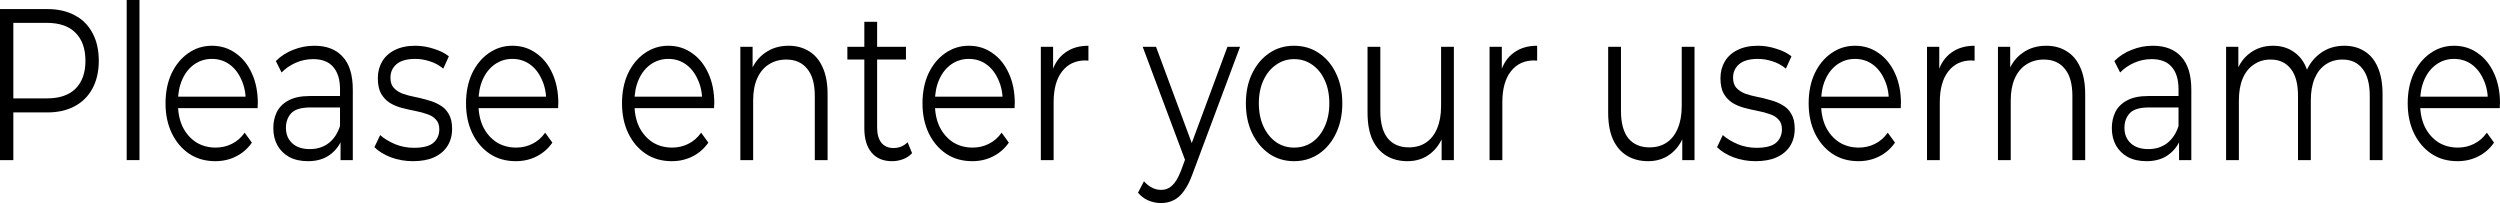 <?xml version="1.0" encoding="UTF-8" standalone="no"?><svg width='197' height='16' viewBox='0 0 197 16' fill='none' xmlns='http://www.w3.org/2000/svg'>
<path d='M193.648 12.701C192.871 12.701 192.189 12.509 191.602 12.123C191.015 11.727 190.556 11.188 190.224 10.508C189.893 9.817 189.727 9.029 189.727 8.145C189.727 7.26 189.884 6.478 190.196 5.798C190.518 5.118 190.954 4.585 191.503 4.2C192.062 3.803 192.687 3.605 193.378 3.605C194.079 3.605 194.699 3.797 195.239 4.183C195.788 4.557 196.219 5.09 196.531 5.781C196.844 6.461 197 7.249 197 8.145C197 8.201 196.995 8.264 196.986 8.332C196.986 8.388 196.986 8.451 196.986 8.519H190.494V7.617H196.446L196.048 7.975C196.048 7.328 195.93 6.756 195.693 6.257C195.466 5.747 195.153 5.35 194.756 5.067C194.358 4.784 193.899 4.642 193.378 4.642C192.866 4.642 192.407 4.784 192 5.067C191.593 5.35 191.276 5.747 191.048 6.257C190.821 6.767 190.707 7.351 190.707 8.009V8.196C190.707 8.876 190.831 9.476 191.077 9.998C191.332 10.508 191.683 10.91 192.128 11.205C192.582 11.489 193.099 11.63 193.676 11.63C194.131 11.63 194.552 11.534 194.94 11.341C195.338 11.149 195.679 10.854 195.963 10.457L196.531 11.239C196.2 11.715 195.783 12.078 195.281 12.327C194.789 12.577 194.244 12.701 193.648 12.701Z' fill='black'/>
<path d='M184.734 3.605C185.34 3.605 185.865 3.746 186.31 4.03C186.765 4.302 187.115 4.721 187.362 5.288C187.617 5.855 187.745 6.569 187.745 7.43V12.616H186.737V7.549C186.737 6.609 186.547 5.9 186.168 5.424C185.799 4.937 185.273 4.693 184.592 4.693C184.08 4.693 183.635 4.823 183.256 5.084C182.887 5.333 182.598 5.702 182.39 6.189C182.191 6.665 182.092 7.243 182.092 7.924V12.616H181.083V7.549C181.083 6.609 180.894 5.9 180.515 5.424C180.136 4.937 179.606 4.693 178.924 4.693C178.422 4.693 177.982 4.823 177.603 5.084C177.224 5.333 176.931 5.702 176.722 6.189C176.523 6.665 176.424 7.243 176.424 7.924V12.616H175.416V3.69H176.381V6.104L176.225 5.679C176.452 5.033 176.817 4.529 177.319 4.166C177.83 3.792 178.432 3.605 179.123 3.605C179.852 3.605 180.472 3.826 180.984 4.268C181.495 4.699 181.826 5.35 181.978 6.223L181.58 6.036C181.798 5.311 182.182 4.727 182.731 4.285C183.29 3.831 183.957 3.605 184.734 3.605Z' fill='black'/>
<path d='M171.71 12.616V10.644L171.668 10.321V7.022C171.668 6.263 171.488 5.679 171.128 5.271C170.778 4.863 170.252 4.659 169.551 4.659C169.068 4.659 168.609 4.755 168.173 4.948C167.738 5.141 167.369 5.396 167.066 5.713L166.611 4.812C166.99 4.427 167.444 4.132 167.975 3.928C168.505 3.712 169.064 3.605 169.651 3.605C170.617 3.605 171.36 3.894 171.881 4.472C172.411 5.039 172.676 5.906 172.676 7.073V12.616H171.71ZM169.139 12.701C168.581 12.701 168.093 12.594 167.676 12.378C167.269 12.152 166.957 11.846 166.739 11.46C166.521 11.063 166.412 10.61 166.412 10.1C166.412 9.635 166.502 9.216 166.682 8.842C166.871 8.456 167.174 8.15 167.591 7.924C168.017 7.686 168.585 7.566 169.296 7.566H171.867V8.468H169.324C168.604 8.468 168.102 8.621 167.818 8.927C167.544 9.233 167.406 9.613 167.406 10.066C167.406 10.576 167.572 10.984 167.904 11.29C168.235 11.596 168.699 11.749 169.296 11.749C169.864 11.749 170.351 11.596 170.759 11.29C171.175 10.973 171.478 10.519 171.668 9.93L171.895 10.763C171.706 11.352 171.374 11.823 170.901 12.174C170.437 12.526 169.85 12.701 169.139 12.701Z' fill='black'/>
<path d='M161.245 3.605C161.851 3.605 162.381 3.746 162.836 4.03C163.3 4.302 163.659 4.721 163.915 5.288C164.18 5.855 164.313 6.569 164.313 7.43V12.616H163.304V7.549C163.304 6.609 163.105 5.9 162.708 5.424C162.319 4.937 161.77 4.693 161.06 4.693C160.53 4.693 160.066 4.823 159.668 5.084C159.28 5.333 158.977 5.702 158.759 6.189C158.551 6.665 158.446 7.243 158.446 7.924V12.616H157.438V3.69H158.404V6.138L158.248 5.679C158.484 5.033 158.863 4.529 159.384 4.166C159.905 3.792 160.525 3.605 161.245 3.605Z' fill='black'/>
<path d='M151.848 12.616V3.69H152.814V6.121L152.714 5.696C152.922 5.016 153.273 4.5 153.765 4.149C154.258 3.786 154.868 3.605 155.598 3.605V4.778C155.56 4.778 155.522 4.778 155.484 4.778C155.446 4.767 155.408 4.761 155.37 4.761C154.584 4.761 153.969 5.05 153.524 5.628C153.079 6.195 152.856 7.005 152.856 8.06V12.616H151.848Z' fill='black'/>
<path d='M146.443 12.701C145.666 12.701 144.984 12.509 144.397 12.123C143.81 11.727 143.351 11.188 143.019 10.508C142.688 9.817 142.522 9.029 142.522 8.145C142.522 7.26 142.678 6.478 142.991 5.798C143.313 5.118 143.749 4.585 144.298 4.2C144.856 3.803 145.481 3.605 146.173 3.605C146.874 3.605 147.494 3.797 148.034 4.183C148.583 4.557 149.014 5.09 149.326 5.781C149.639 6.461 149.795 7.249 149.795 8.145C149.795 8.201 149.79 8.264 149.781 8.332C149.781 8.388 149.781 8.451 149.781 8.519H143.289V7.617H149.241L148.843 7.975C148.843 7.328 148.725 6.756 148.488 6.257C148.261 5.747 147.948 5.35 147.551 5.067C147.153 4.784 146.694 4.642 146.173 4.642C145.661 4.642 145.202 4.784 144.795 5.067C144.388 5.35 144.071 5.747 143.843 6.257C143.616 6.767 143.502 7.351 143.502 8.009V8.196C143.502 8.876 143.625 9.476 143.872 9.998C144.127 10.508 144.478 10.91 144.923 11.205C145.377 11.489 145.893 11.63 146.471 11.63C146.926 11.63 147.347 11.534 147.735 11.341C148.133 11.149 148.474 10.854 148.758 10.457L149.326 11.239C148.995 11.715 148.578 12.078 148.076 12.327C147.584 12.577 147.039 12.701 146.443 12.701Z' fill='black'/>
<path d='M138.342 12.701C137.726 12.701 137.144 12.599 136.595 12.395C136.046 12.18 135.615 11.914 135.302 11.596L135.757 10.644C136.06 10.916 136.448 11.154 136.922 11.358C137.395 11.551 137.892 11.647 138.413 11.647C139.123 11.647 139.635 11.517 139.947 11.256C140.26 10.984 140.416 10.627 140.416 10.185C140.416 9.856 140.326 9.601 140.146 9.42C139.976 9.227 139.748 9.085 139.464 8.995C139.18 8.893 138.863 8.808 138.512 8.74C138.162 8.672 137.812 8.592 137.461 8.502C137.12 8.411 136.808 8.281 136.524 8.111C136.24 7.929 136.008 7.686 135.828 7.379C135.657 7.073 135.572 6.665 135.572 6.155C135.572 5.668 135.686 5.231 135.913 4.846C136.14 4.461 136.472 4.16 136.907 3.945C137.352 3.718 137.892 3.605 138.527 3.605C139.01 3.605 139.493 3.684 139.976 3.843C140.459 3.99 140.856 4.189 141.169 4.438L140.728 5.407C140.397 5.135 140.042 4.942 139.663 4.829C139.284 4.704 138.905 4.642 138.527 4.642C137.854 4.642 137.357 4.784 137.035 5.067C136.723 5.339 136.566 5.69 136.566 6.121C136.566 6.461 136.652 6.728 136.822 6.92C137.002 7.113 137.234 7.266 137.518 7.379C137.812 7.481 138.129 7.566 138.47 7.634C138.82 7.702 139.166 7.788 139.507 7.89C139.857 7.98 140.174 8.111 140.458 8.281C140.752 8.439 140.984 8.672 141.155 8.978C141.334 9.272 141.424 9.664 141.424 10.151C141.424 10.672 141.301 11.126 141.055 11.511C140.818 11.885 140.468 12.18 140.004 12.395C139.549 12.599 138.995 12.701 138.342 12.701Z' fill='black'/>
<path d='M129.878 12.701C129.243 12.701 128.689 12.56 128.216 12.276C127.742 11.993 127.373 11.568 127.108 11.001C126.852 10.434 126.724 9.726 126.724 8.876V3.69H127.733V8.74C127.733 9.692 127.927 10.412 128.315 10.899C128.713 11.375 129.267 11.613 129.977 11.613C130.498 11.613 130.948 11.489 131.327 11.239C131.715 10.978 132.009 10.604 132.207 10.117C132.416 9.629 132.52 9.046 132.52 8.366V3.69H133.528V12.616H132.563V10.168L132.719 10.61C132.482 11.267 132.113 11.783 131.611 12.157C131.118 12.52 130.541 12.701 129.878 12.701Z' fill='black'/>
<path d='M117.377 12.616V3.69H118.343V6.121L118.243 5.696C118.452 5.016 118.802 4.5 119.294 4.149C119.787 3.786 120.398 3.605 121.127 3.605V4.778C121.089 4.778 121.051 4.778 121.013 4.778C120.975 4.767 120.937 4.761 120.899 4.761C120.113 4.761 119.498 5.05 119.053 5.628C118.608 6.195 118.385 7.005 118.385 8.06V12.616H117.377Z' fill='black'/>
<path d='M110.915 12.701C110.281 12.701 109.727 12.56 109.253 12.276C108.78 11.993 108.411 11.568 108.145 11.001C107.89 10.434 107.762 9.726 107.762 8.876V3.69H108.77V8.74C108.77 9.692 108.965 10.412 109.353 10.899C109.751 11.375 110.305 11.613 111.015 11.613C111.536 11.613 111.985 11.489 112.364 11.239C112.752 10.978 113.046 10.604 113.245 10.117C113.453 9.629 113.557 9.046 113.557 8.366V3.69H114.566V12.616H113.6V10.168L113.756 10.61C113.52 11.267 113.15 11.783 112.648 12.157C112.156 12.52 111.578 12.701 110.915 12.701Z' fill='black'/>
<path d='M101.967 12.701C101.247 12.701 100.599 12.509 100.021 12.123C99.453 11.727 99.003 11.188 98.672 10.508C98.34 9.817 98.175 9.029 98.175 8.145C98.175 7.249 98.34 6.461 98.672 5.781C99.003 5.101 99.453 4.568 100.021 4.183C100.589 3.797 101.238 3.605 101.967 3.605C102.706 3.605 103.359 3.797 103.927 4.183C104.505 4.568 104.955 5.101 105.277 5.781C105.608 6.461 105.774 7.249 105.774 8.145C105.774 9.029 105.608 9.817 105.277 10.508C104.955 11.188 104.505 11.727 103.927 12.123C103.35 12.509 102.696 12.701 101.967 12.701ZM101.967 11.63C102.507 11.63 102.985 11.489 103.402 11.205C103.818 10.91 104.145 10.502 104.382 9.981C104.628 9.448 104.751 8.836 104.751 8.145C104.751 7.442 104.628 6.83 104.382 6.308C104.145 5.787 103.818 5.384 103.402 5.101C102.985 4.806 102.512 4.659 101.981 4.659C101.451 4.659 100.978 4.806 100.561 5.101C100.144 5.384 99.813 5.787 99.567 6.308C99.32 6.83 99.197 7.442 99.197 8.145C99.197 8.836 99.32 9.448 99.567 9.981C99.813 10.502 100.144 10.91 100.561 11.205C100.978 11.489 101.446 11.63 101.967 11.63Z' fill='black'/>
<path d='M91.494 16C91.143 16 90.807 15.932 90.485 15.796C90.173 15.66 89.903 15.456 89.675 15.184L90.144 14.283C90.334 14.498 90.537 14.662 90.755 14.776C90.982 14.9 91.233 14.963 91.508 14.963C91.839 14.963 92.123 14.85 92.36 14.623C92.606 14.407 92.838 14.022 93.056 13.466L93.539 12.157L93.653 11.97L96.721 3.69H97.715L93.979 13.688C93.771 14.266 93.539 14.725 93.283 15.065C93.037 15.405 92.767 15.643 92.474 15.779C92.18 15.926 91.853 16 91.494 16ZM93.482 12.871L90.045 3.69H91.096L94.136 11.885L93.482 12.871Z' fill='black'/>
<path d='M82.018 12.616V3.69H82.984V6.121L82.884 5.696C83.093 5.016 83.443 4.5 83.936 4.149C84.428 3.786 85.039 3.605 85.768 3.605V4.778C85.73 4.778 85.692 4.778 85.654 4.778C85.616 4.767 85.579 4.761 85.541 4.761C84.755 4.761 84.139 5.05 83.694 5.628C83.249 6.195 83.026 7.005 83.026 8.06V12.616H82.018Z' fill='black'/>
<path d='M76.613 12.701C75.836 12.701 75.154 12.509 74.567 12.123C73.98 11.727 73.521 11.188 73.189 10.508C72.858 9.817 72.692 9.029 72.692 8.145C72.692 7.26 72.849 6.478 73.161 5.798C73.483 5.118 73.919 4.585 74.468 4.2C75.027 3.803 75.652 3.605 76.343 3.605C77.044 3.605 77.664 3.797 78.204 4.183C78.753 4.557 79.184 5.09 79.496 5.781C79.809 6.461 79.965 7.249 79.965 8.145C79.965 8.201 79.96 8.264 79.951 8.332C79.951 8.388 79.951 8.451 79.951 8.519H73.459V7.617H79.411L79.013 7.975C79.013 7.328 78.895 6.756 78.658 6.257C78.431 5.747 78.118 5.35 77.721 5.067C77.323 4.784 76.864 4.642 76.343 4.642C75.832 4.642 75.372 4.784 74.965 5.067C74.558 5.35 74.241 5.747 74.013 6.257C73.786 6.767 73.672 7.351 73.672 8.009V8.196C73.672 8.876 73.796 9.476 74.042 9.998C74.297 10.508 74.648 10.91 75.093 11.205C75.547 11.489 76.064 11.63 76.641 11.63C77.096 11.63 77.517 11.534 77.905 11.341C78.303 11.149 78.644 10.854 78.928 10.457L79.496 11.239C79.165 11.715 78.748 12.078 78.246 12.327C77.754 12.577 77.209 12.701 76.613 12.701Z' fill='black'/>
<path d='M70.296 12.701C69.595 12.701 69.056 12.475 68.677 12.021C68.298 11.568 68.109 10.927 68.109 10.1V1.717H69.117V10.032C69.117 10.553 69.226 10.956 69.444 11.239C69.671 11.523 69.993 11.664 70.41 11.664C70.855 11.664 71.224 11.511 71.518 11.205L71.873 12.072C71.674 12.288 71.433 12.446 71.148 12.548C70.874 12.65 70.59 12.701 70.296 12.701ZM66.773 4.693V3.69H71.39V4.693H66.773Z' fill='black'/>
<path d='M62.146 3.605C62.752 3.605 63.282 3.746 63.737 4.03C64.201 4.302 64.561 4.721 64.816 5.288C65.082 5.855 65.214 6.569 65.214 7.43V12.616H64.206V7.549C64.206 6.609 64.007 5.9 63.609 5.424C63.221 4.937 62.672 4.693 61.961 4.693C61.431 4.693 60.967 4.823 60.569 5.084C60.181 5.333 59.878 5.702 59.66 6.189C59.452 6.665 59.348 7.243 59.348 7.924V12.616H58.339V3.69H59.305V6.138L59.149 5.679C59.386 5.033 59.764 4.529 60.285 4.166C60.806 3.792 61.426 3.605 62.146 3.605Z' fill='black'/>
<path d='M52.934 12.701C52.157 12.701 51.476 12.509 50.889 12.123C50.301 11.727 49.842 11.188 49.511 10.508C49.179 9.817 49.014 9.029 49.014 8.145C49.014 7.26 49.17 6.478 49.482 5.798C49.804 5.118 50.24 4.585 50.789 4.2C51.348 3.803 51.973 3.605 52.664 3.605C53.365 3.605 53.985 3.797 54.525 4.183C55.074 4.557 55.505 5.09 55.818 5.781C56.13 6.461 56.286 7.249 56.286 8.145C56.286 8.201 56.282 8.264 56.272 8.332C56.272 8.388 56.272 8.451 56.272 8.519H49.781V7.617H55.732L55.335 7.975C55.335 7.328 55.216 6.756 54.98 6.257C54.752 5.747 54.44 5.35 54.042 5.067C53.644 4.784 53.185 4.642 52.664 4.642C52.153 4.642 51.694 4.784 51.286 5.067C50.879 5.35 50.562 5.747 50.335 6.257C50.107 6.767 49.994 7.351 49.994 8.009V8.196C49.994 8.876 50.117 9.476 50.363 9.998C50.619 10.508 50.969 10.91 51.414 11.205C51.869 11.489 52.385 11.63 52.962 11.63C53.417 11.63 53.838 11.534 54.227 11.341C54.624 11.149 54.965 10.854 55.249 10.457L55.818 11.239C55.486 11.715 55.069 12.078 54.568 12.327C54.075 12.577 53.531 12.701 52.934 12.701Z' fill='black'/>
<path d='M40.644 12.701C39.867 12.701 39.185 12.509 38.598 12.123C38.011 11.727 37.552 11.188 37.22 10.508C36.889 9.817 36.723 9.029 36.723 8.145C36.723 7.26 36.88 6.478 37.192 5.798C37.514 5.118 37.95 4.585 38.499 4.2C39.057 3.803 39.682 3.605 40.374 3.605C41.075 3.605 41.695 3.797 42.235 4.183C42.784 4.557 43.215 5.09 43.527 5.781C43.84 6.461 43.996 7.249 43.996 8.145C43.996 8.201 43.991 8.264 43.982 8.332C43.982 8.388 43.982 8.451 43.982 8.519H37.49V7.617H43.442L43.044 7.975C43.044 7.328 42.926 6.756 42.689 6.257C42.462 5.747 42.149 5.35 41.752 5.067C41.354 4.784 40.895 4.642 40.374 4.642C39.862 4.642 39.403 4.784 38.996 5.067C38.589 5.35 38.272 5.747 38.044 6.257C37.817 6.767 37.703 7.351 37.703 8.009V8.196C37.703 8.876 37.827 9.476 38.073 9.998C38.328 10.508 38.679 10.91 39.124 11.205C39.578 11.489 40.094 11.63 40.672 11.63C41.127 11.63 41.548 11.534 41.936 11.341C42.334 11.149 42.675 10.854 42.959 10.457L43.527 11.239C43.196 11.715 42.779 12.078 42.277 12.327C41.785 12.577 41.24 12.701 40.644 12.701Z' fill='black'/>
<path d='M32.543 12.701C31.928 12.701 31.345 12.599 30.796 12.395C30.247 12.18 29.816 11.914 29.503 11.596L29.958 10.644C30.261 10.916 30.649 11.154 31.123 11.358C31.596 11.551 32.093 11.647 32.614 11.647C33.324 11.647 33.836 11.517 34.148 11.256C34.461 10.984 34.617 10.627 34.617 10.185C34.617 9.856 34.527 9.601 34.347 9.42C34.177 9.227 33.949 9.085 33.665 8.995C33.381 8.893 33.064 8.808 32.714 8.74C32.363 8.672 32.013 8.592 31.663 8.502C31.322 8.411 31.009 8.281 30.725 8.111C30.441 7.929 30.209 7.686 30.029 7.379C29.858 7.073 29.773 6.665 29.773 6.155C29.773 5.668 29.887 5.231 30.114 4.846C30.341 4.461 30.673 4.16 31.108 3.945C31.554 3.718 32.093 3.605 32.728 3.605C33.211 3.605 33.694 3.684 34.177 3.843C34.66 3.99 35.057 4.189 35.37 4.438L34.93 5.407C34.598 5.135 34.243 4.942 33.864 4.829C33.485 4.704 33.107 4.642 32.728 4.642C32.056 4.642 31.558 4.784 31.236 5.067C30.924 5.339 30.768 5.69 30.768 6.121C30.768 6.461 30.853 6.728 31.023 6.92C31.203 7.113 31.435 7.266 31.719 7.379C32.013 7.481 32.33 7.566 32.671 7.634C33.021 7.702 33.367 7.788 33.708 7.89C34.058 7.98 34.376 8.111 34.66 8.281C34.953 8.439 35.185 8.672 35.356 8.978C35.536 9.272 35.626 9.664 35.626 10.151C35.626 10.672 35.502 11.126 35.256 11.511C35.02 11.885 34.669 12.18 34.205 12.395C33.751 12.599 33.197 12.701 32.543 12.701Z' fill='black'/>
<path d='M26.835 12.616V10.644L26.793 10.321V7.022C26.793 6.263 26.613 5.679 26.253 5.271C25.902 4.863 25.377 4.659 24.676 4.659C24.193 4.659 23.734 4.755 23.298 4.948C22.863 5.141 22.493 5.396 22.19 5.713L21.736 4.812C22.114 4.427 22.569 4.132 23.099 3.928C23.63 3.712 24.188 3.605 24.776 3.605C25.741 3.605 26.485 3.894 27.006 4.472C27.536 5.039 27.801 5.906 27.801 7.073V12.616H26.835ZM24.264 12.701C23.705 12.701 23.218 12.594 22.801 12.378C22.394 12.152 22.081 11.846 21.864 11.46C21.646 11.063 21.537 10.61 21.537 10.1C21.537 9.635 21.627 9.216 21.807 8.842C21.996 8.456 22.299 8.15 22.716 7.924C23.142 7.686 23.71 7.566 24.42 7.566H26.991V8.468H24.449C23.729 8.468 23.227 8.621 22.943 8.927C22.669 9.233 22.531 9.613 22.531 10.066C22.531 10.576 22.697 10.984 23.028 11.29C23.36 11.596 23.824 11.749 24.42 11.749C24.989 11.749 25.476 11.596 25.884 11.29C26.3 10.973 26.603 10.519 26.793 9.93L27.02 10.763C26.83 11.352 26.499 11.823 26.026 12.174C25.561 12.526 24.974 12.701 24.264 12.701Z' fill='black'/>
<path d='M16.965 12.701C16.188 12.701 15.507 12.509 14.919 12.123C14.332 11.727 13.873 11.188 13.542 10.508C13.21 9.817 13.044 9.029 13.044 8.145C13.044 7.26 13.201 6.478 13.513 5.798C13.835 5.118 14.271 4.585 14.82 4.2C15.379 3.803 16.004 3.605 16.695 3.605C17.396 3.605 18.016 3.797 18.556 4.183C19.105 4.557 19.536 5.09 19.848 5.781C20.161 6.461 20.317 7.249 20.317 8.145C20.317 8.201 20.312 8.264 20.303 8.332C20.303 8.388 20.303 8.451 20.303 8.519H13.812V7.617H19.763L19.366 7.975C19.366 7.328 19.247 6.756 19.01 6.257C18.783 5.747 18.471 5.35 18.073 5.067C17.675 4.784 17.216 4.642 16.695 4.642C16.184 4.642 15.724 4.784 15.317 5.067C14.91 5.35 14.593 5.747 14.366 6.257C14.138 6.767 14.024 7.351 14.024 8.009V8.196C14.024 8.876 14.148 9.476 14.394 9.998C14.649 10.508 15 10.91 15.445 11.205C15.899 11.489 16.416 11.63 16.993 11.63C17.448 11.63 17.869 11.534 18.258 11.341C18.655 11.149 18.996 10.854 19.28 10.457L19.848 11.239C19.517 11.715 19.1 12.078 18.598 12.327C18.106 12.577 17.561 12.701 16.965 12.701Z' fill='black'/>
<path d='M9.983 12.616V0H10.991V12.616H9.983Z' fill='black'/>
<path d='M0 12.616V0.714H3.722C4.564 0.714 5.289 0.878 5.895 1.207C6.501 1.525 6.965 1.989 7.287 2.601C7.618 3.202 7.784 3.933 7.784 4.795C7.784 5.634 7.618 6.359 7.287 6.971C6.965 7.572 6.501 8.037 5.895 8.366C5.289 8.694 4.564 8.859 3.722 8.859H0.582L1.051 8.264V12.616H0ZM1.051 8.366L0.582 7.753H3.693C4.688 7.753 5.44 7.498 5.952 6.988C6.473 6.467 6.733 5.736 6.733 4.795C6.733 3.843 6.473 3.106 5.952 2.584C5.44 2.063 4.688 1.802 3.693 1.802H0.582L1.051 1.207V8.366Z' fill='black'/>
</svg>
